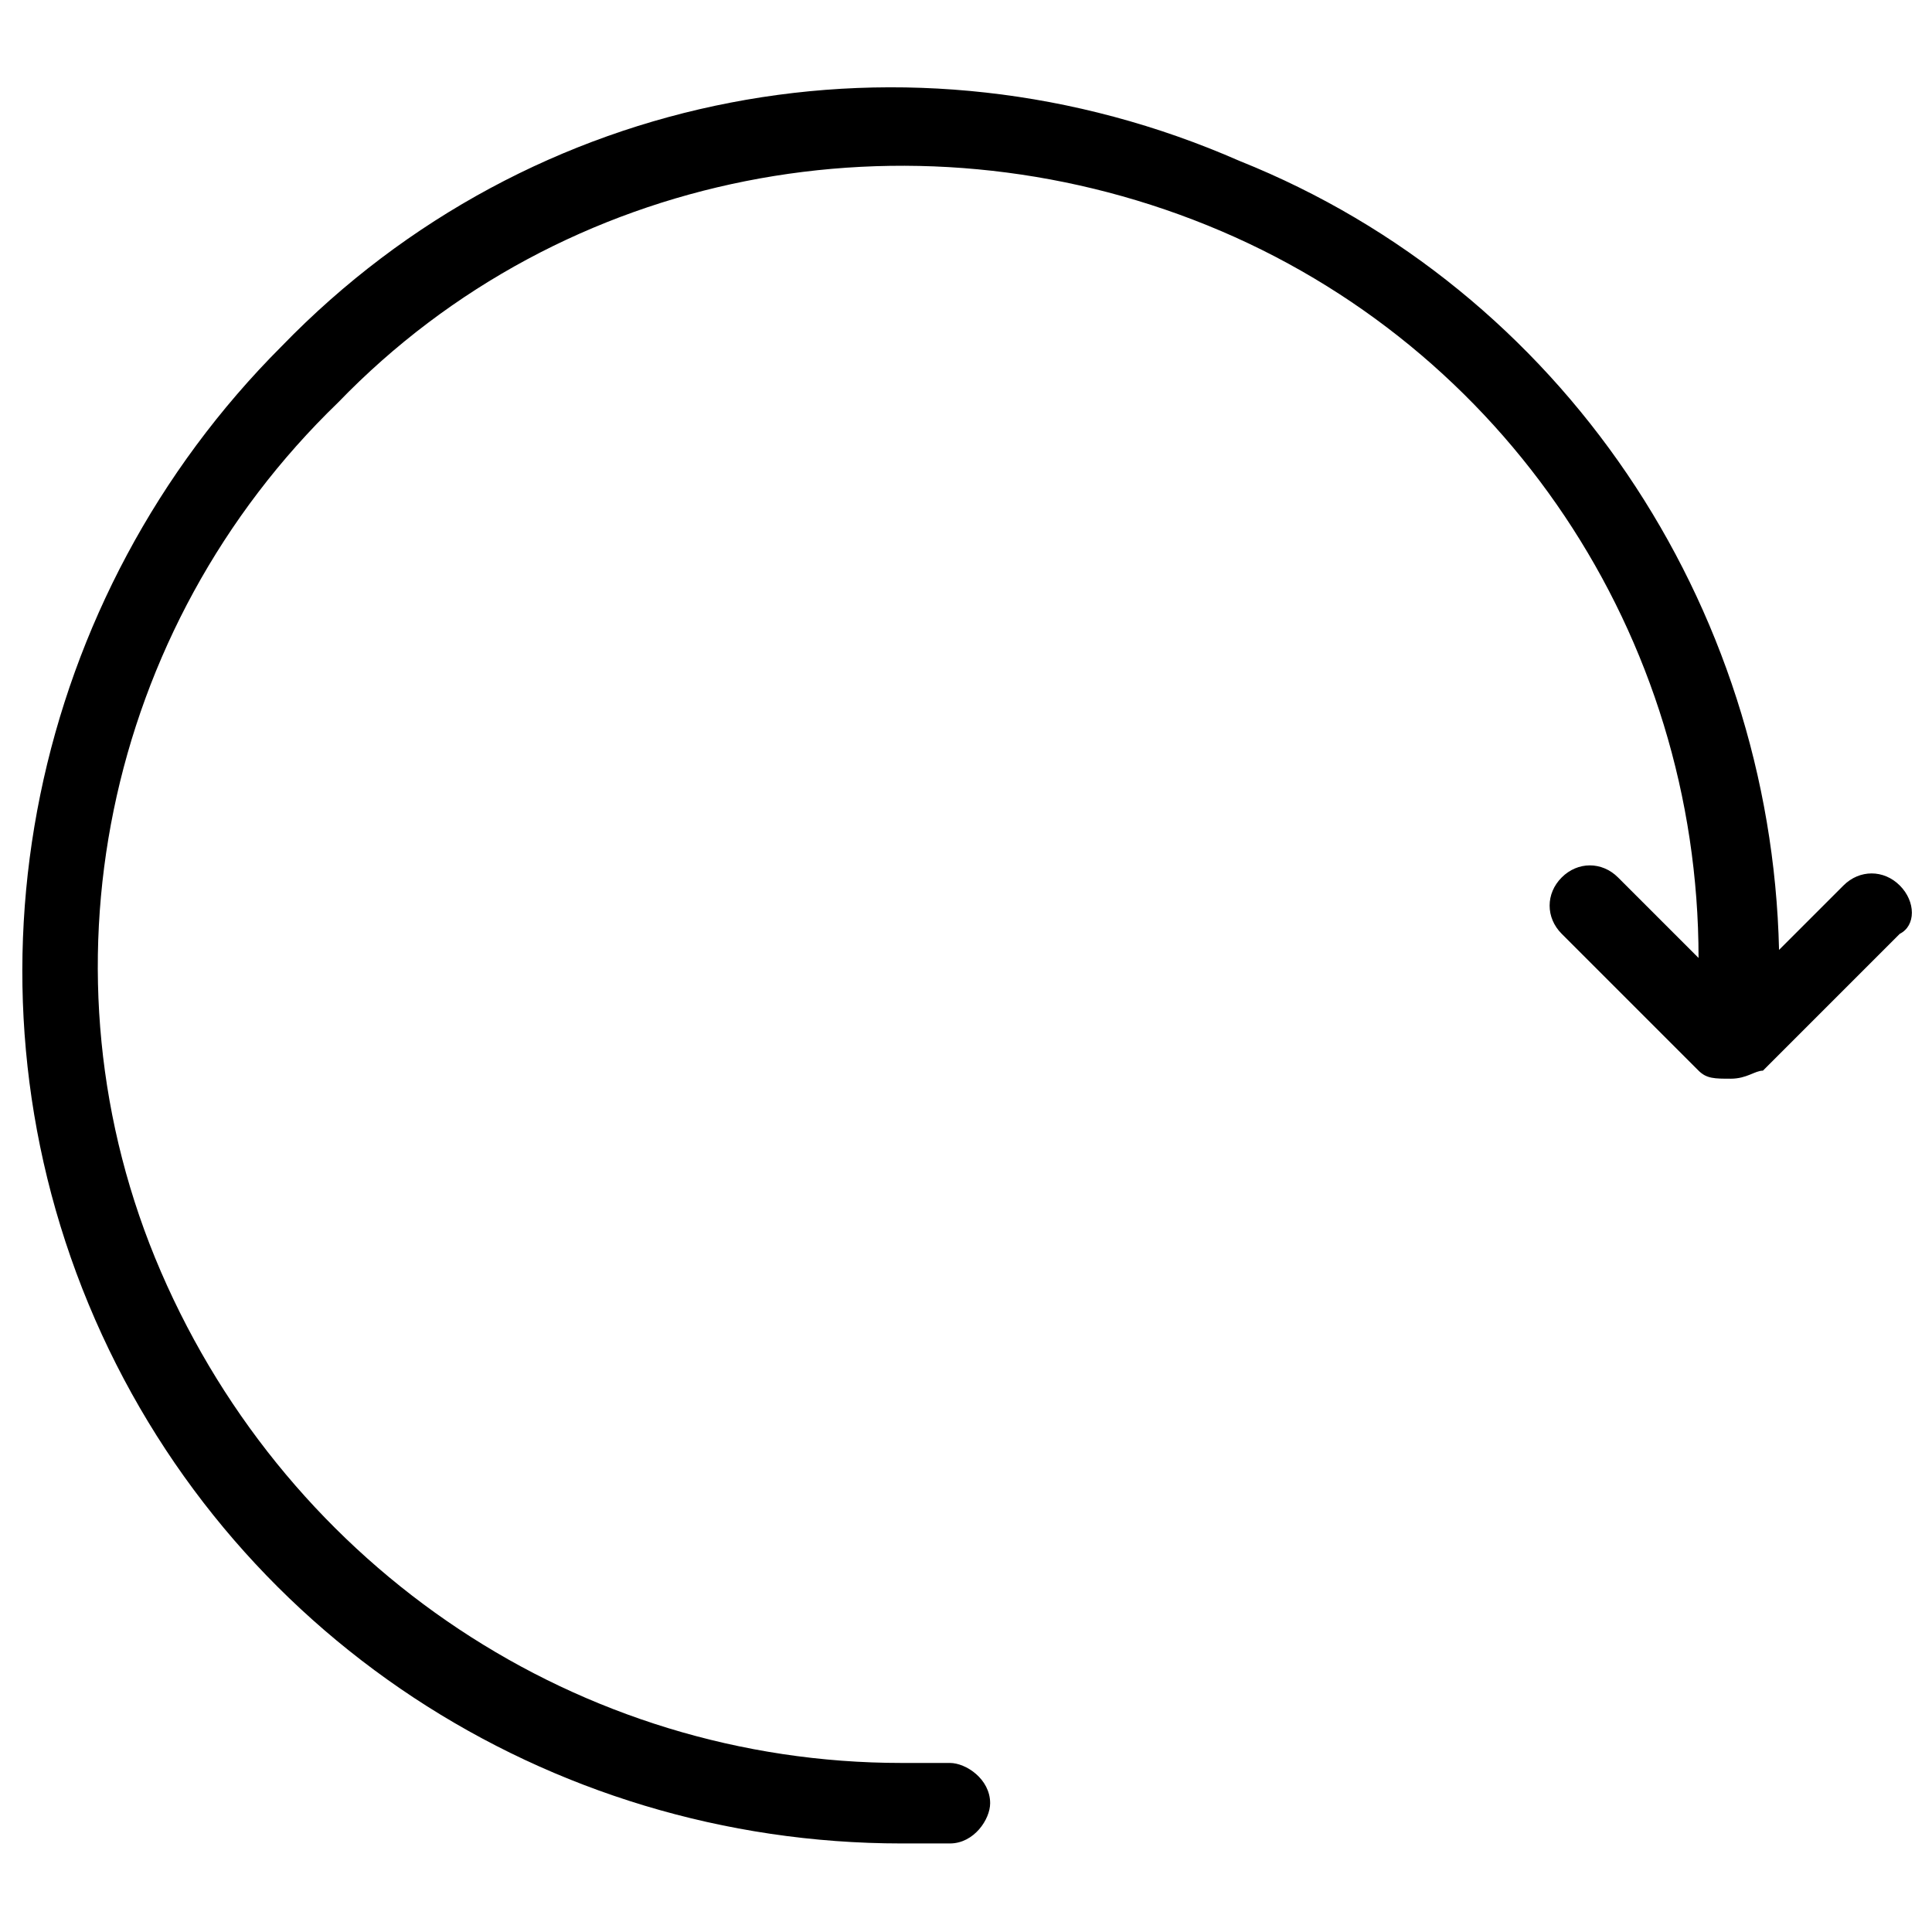 <svg xmlns="http://www.w3.org/2000/svg" viewBox="0 0 24 24" width="24" height="24"><path d="M23.6,11c-0.2-0.2-0.5-0.2-0.7,0l-0.8,0.8c-0.1-4.3-2.7-8.2-6.7-9.8C11.3,0.2,6.6,1.1,3.5,4.3c-3.1,3.1-4.1,7.8-2.4,11.9s5.7,6.7,10.1,6.7c0.2,0,0.4,0,0.6,0c0.3,0,0.5-0.3,0.5-0.5c0-0.3-0.3-0.5-0.5-0.5c-0.2,0-0.4,0-0.6,0c-4,0-7.6-2.4-9.2-6.1S1.3,7.8,4.2,5C7,2.1,11.3,1.3,15,2.8c3.7,1.5,6.1,5.1,6.1,9.1l-1-1c-0.2-0.2-0.5-0.2-0.7,0s-0.2,0.5,0,0.7l1.7,1.7c0.1,0.1,0.2,0.1,0.4,0.1s0.3-0.1,0.4-0.1l1.7-1.7C23.8,11.5,23.8,11.2,23.6,11z"/></svg>
